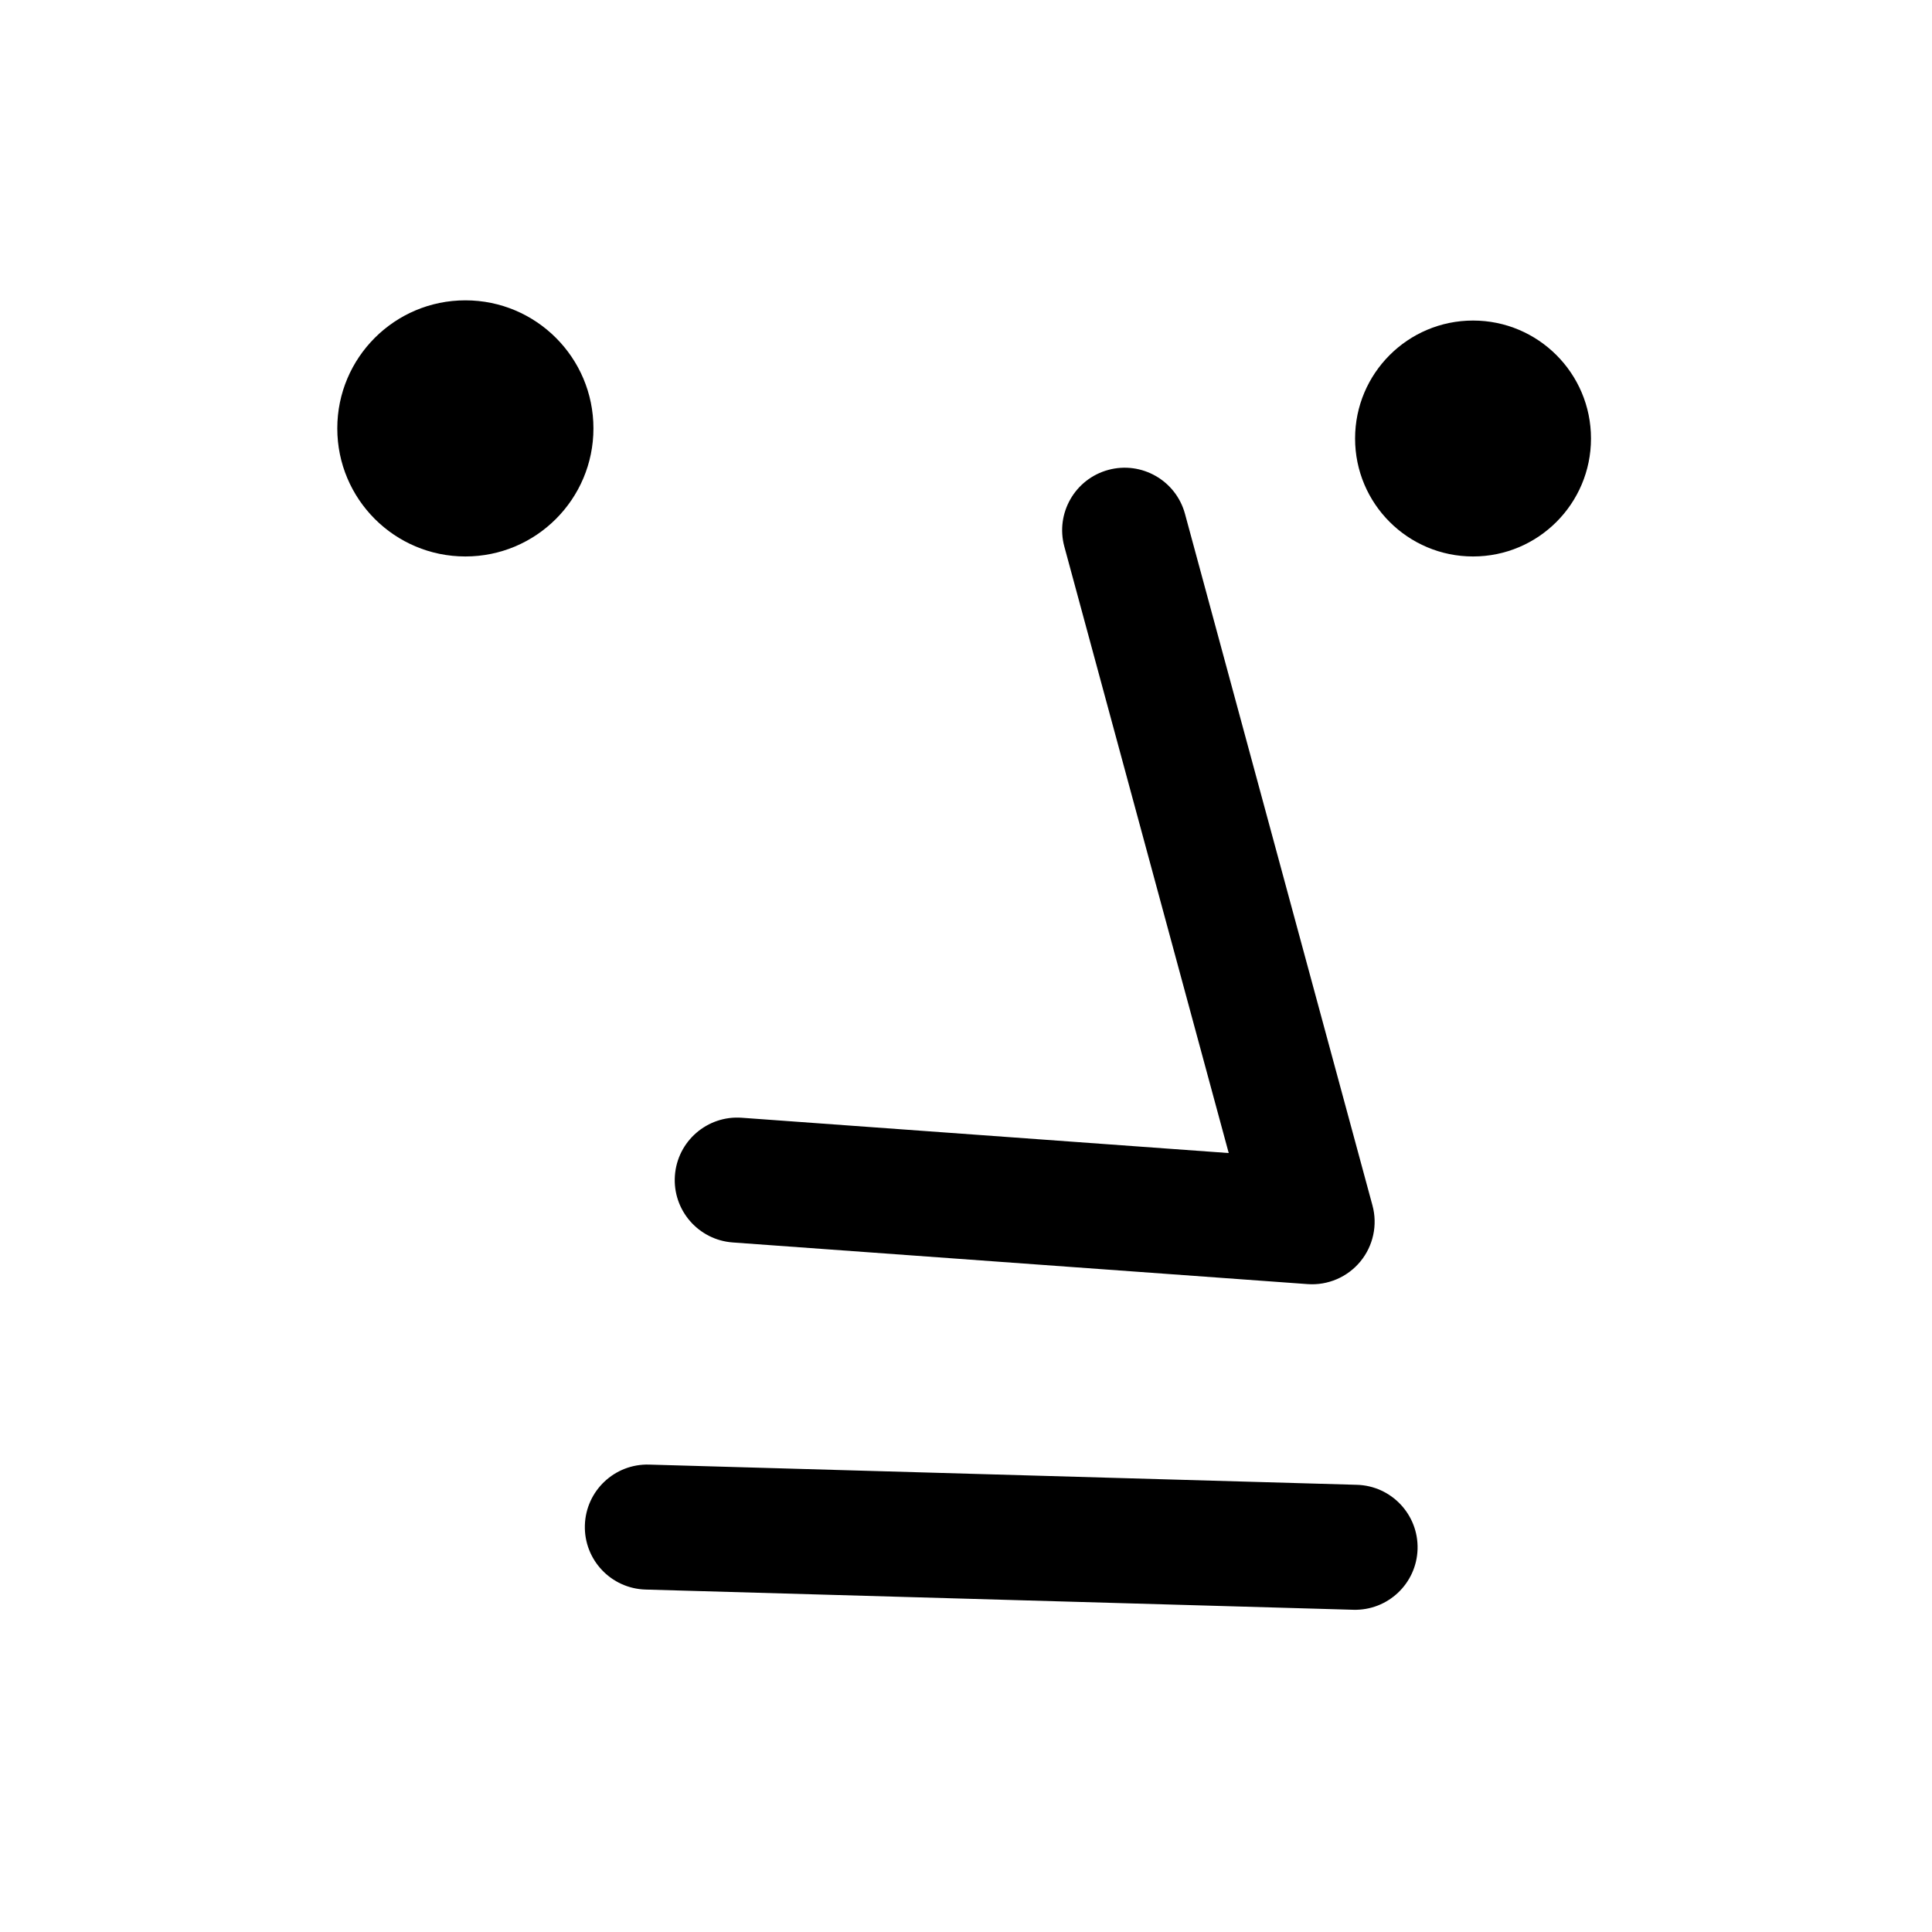 <svg xmlns="http://www.w3.org/2000/svg" xmlns:xlink="http://www.w3.org/1999/xlink" width="100" height="100" viewBox="0 0 100 100"><rect width="100%" height="100%" fill="#FFFFFF"></rect><g transform="translate(50 50) scale(0.69 0.69) rotate(0) translate(-50 -50)" style="fill:#B30083"><svg xmlns="http://www.w3.org/2000/svg" viewBox="0 0 59 61" fill="none" x="0px" y="0px"><path fill-rule="evenodd" clip-rule="evenodd" d="M12.06 56.092C12.105 54.513 13.422 53.269 15.001 53.315L47.386 54.24C48.965 54.285 50.208 55.602 50.163 57.181C50.118 58.76 48.801 60.003 47.222 59.958L14.838 59.033C13.258 58.988 12.015 57.671 12.06 56.092Z" fill="black"></path><path fill-rule="evenodd" clip-rule="evenodd" d="M36.012 7.799C37.537 7.386 39.108 8.287 39.521 9.812L48.099 41.455C48.342 42.349 48.135 43.306 47.546 44.022C46.956 44.737 46.056 45.123 45.132 45.056L18.826 43.15C17.25 43.035 16.066 41.666 16.18 40.09C16.294 38.514 17.664 37.33 19.239 37.444L41.522 39.059L34 11.308C33.586 9.784 34.487 8.213 36.012 7.799Z" fill="black"></path><path d="M12.452 5.9C12.452 9.136 9.828 11.76 6.592 11.76C3.355 11.76 0.731 9.136 0.731 5.9C0.731 2.663 3.355 0.04 6.592 0.04C9.828 0.04 12.452 2.663 12.452 5.9Z" fill="black"></path><path d="M58.099 6.363C58.099 9.344 55.682 11.76 52.702 11.76C49.721 11.76 47.304 9.344 47.304 6.363C47.304 3.382 49.721 0.965 52.702 0.965C55.682 0.965 58.099 3.382 58.099 6.363Z" fill="black"></path></svg></g></svg>